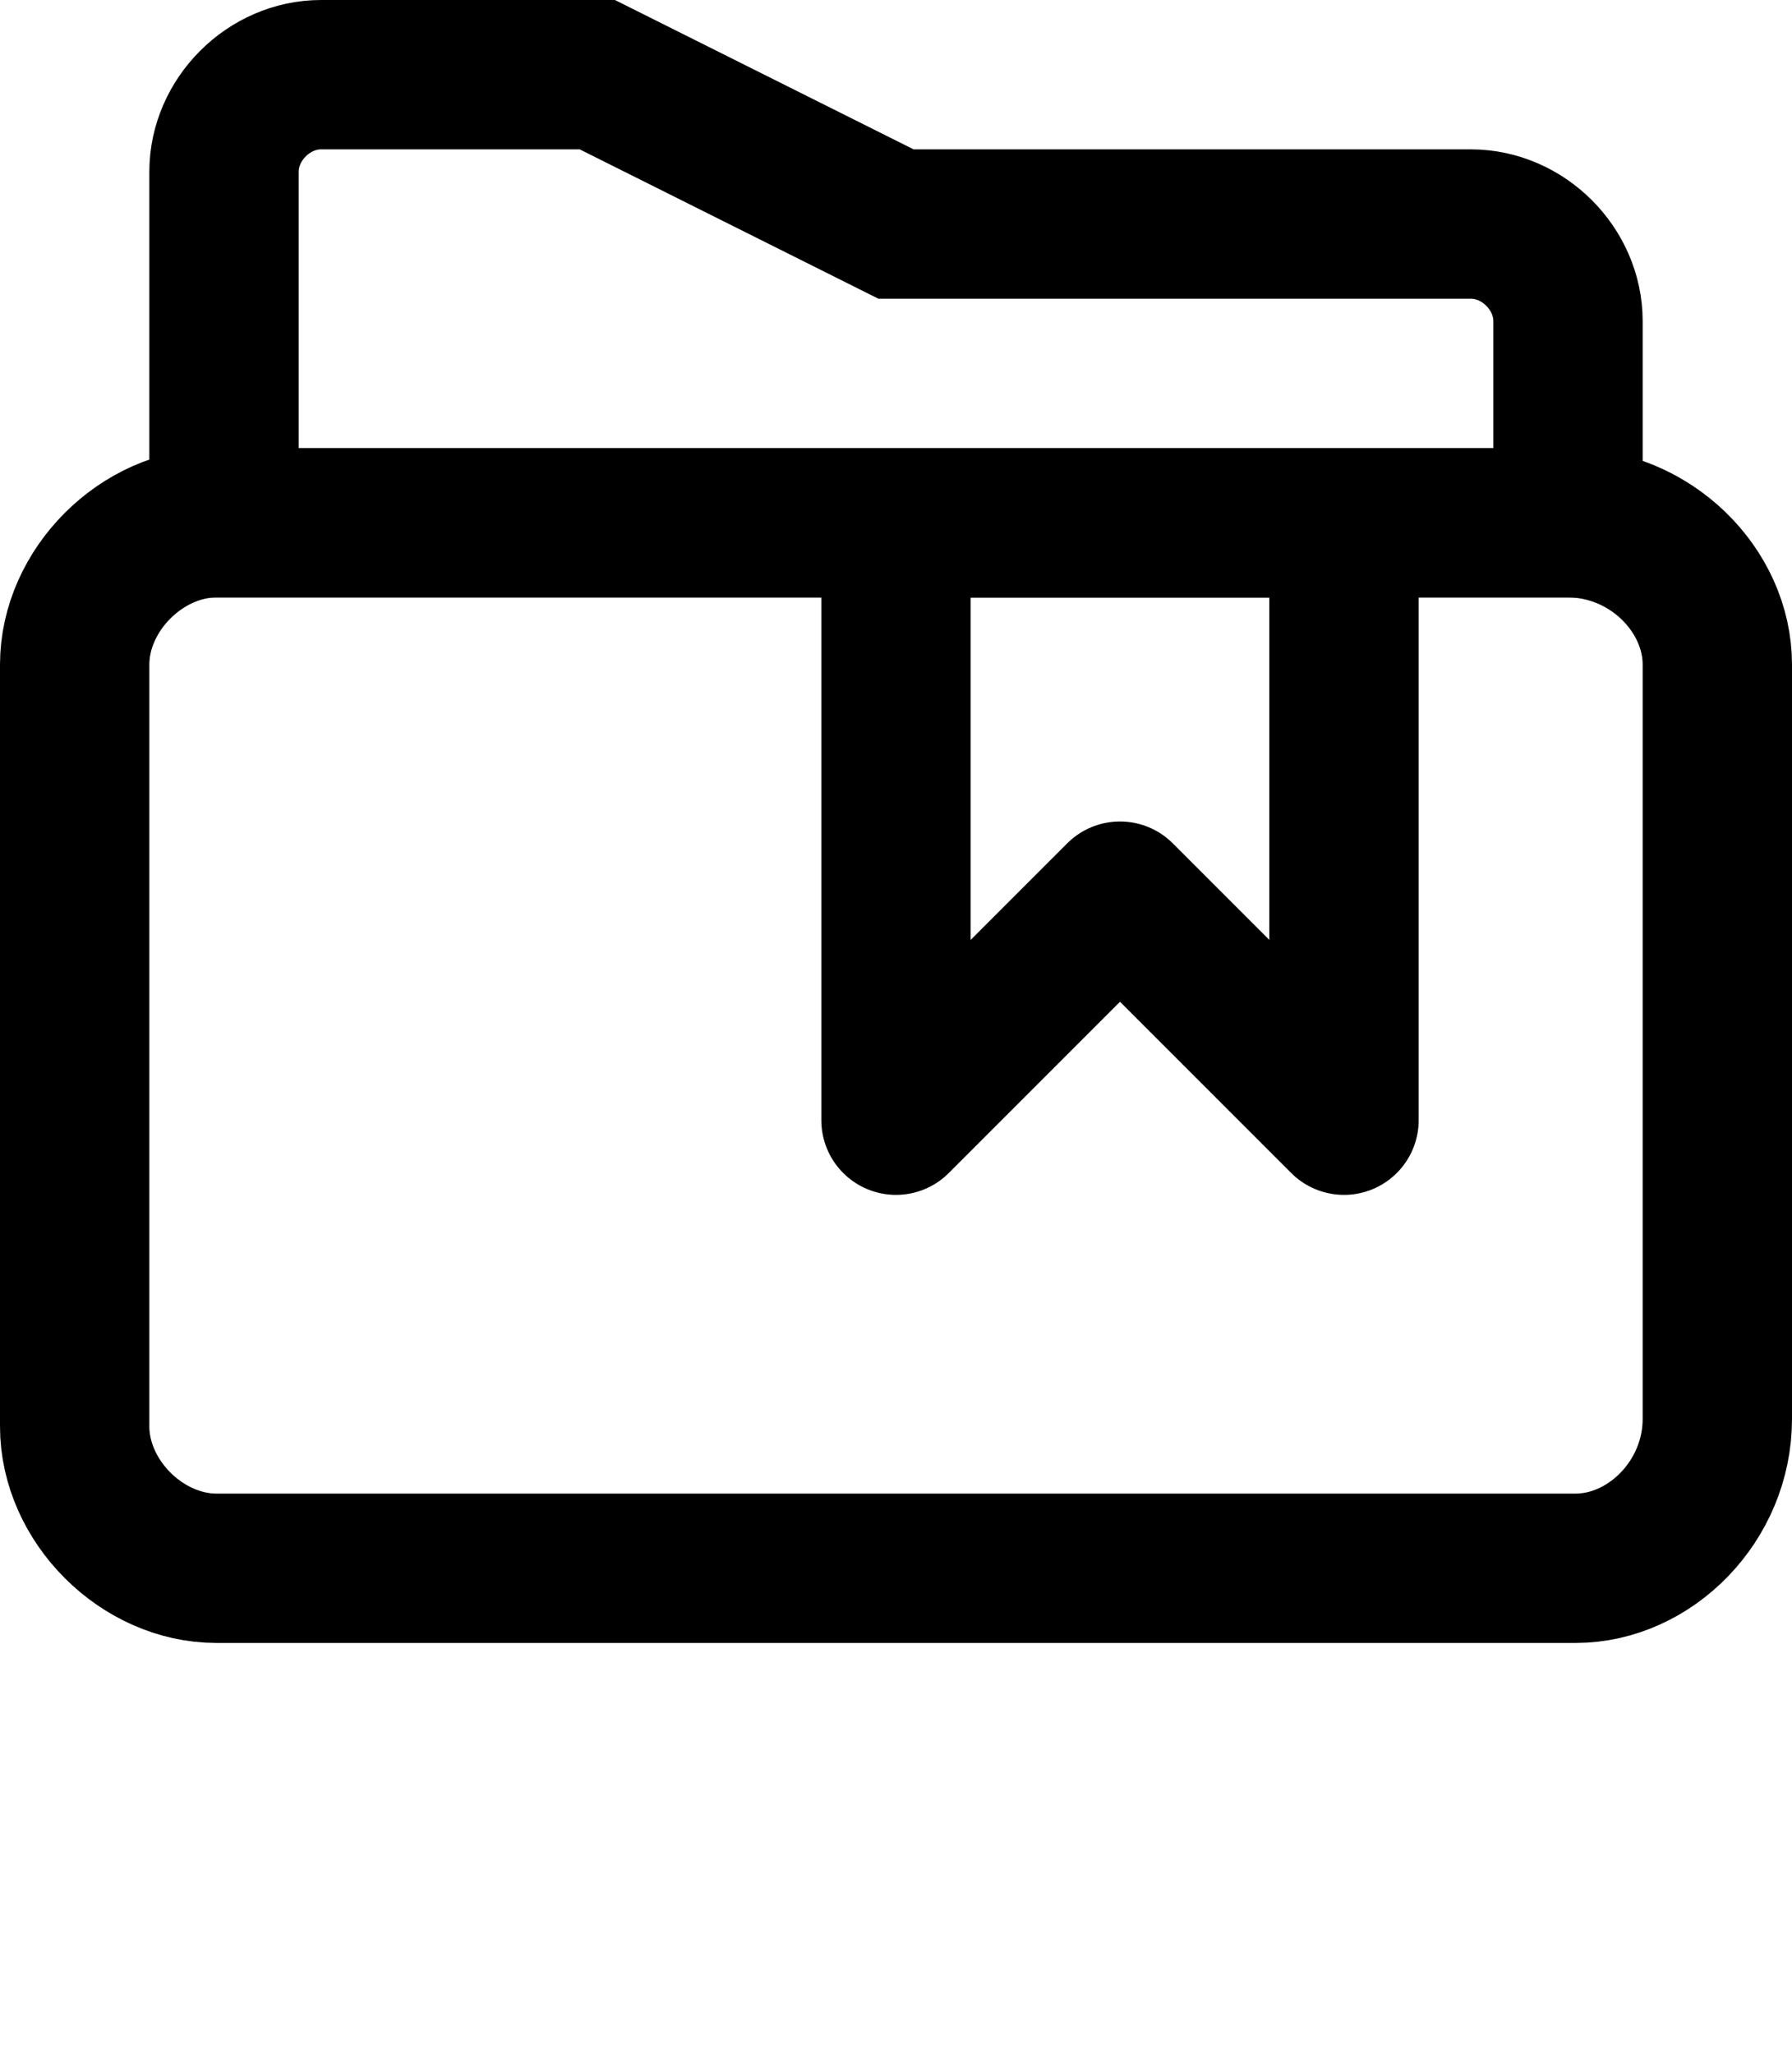 <?xml version="1.0" encoding="utf-8"?>
<!-- Generator: Adobe Illustrator 21.0.0, SVG Export Plug-In . SVG Version: 6.00 Build 0)  -->
<svg version="1.1" id="Layer_1" xmlns="http://www.w3.org/2000/svg" xmlns:xlink="http://www.w3.org/1999/xlink" x="0px" y="0px"
	 viewBox="0 0 24 27.5" style="enable-background:new 0 0 24 27.5;" xml:space="preserve">
<style type="text/css">
	.st0{fill:none;stroke:#000000;stroke-width:2;}
	.st1{fill:none;stroke:#000000;stroke-width:2;stroke-linecap:round;stroke-linejoin:round;}
</style>
<title>74 -Important Folder- (document, paper, write, note)</title>
<desc>Created with Sketch.</desc>
<g>
	<g transform="translate(-242, -641)">
		<g transform="translate(243, 642)">
			<path class="st0" d="M20.1,20H1.9C0.9,20,0,19.1,0,18.1V7.9C0,6.9,0.9,6,1.9,6h18.1C21.1,6,22,6.9,22,7.9v10.1
				C22,19.1,21.1,20,20.1,20L20.1,20z"/>
			<path class="st0" d="M20,6H2V1.3C2,0.6,2.6,0,3.3,0H7l4,2h7.7C19.4,2,20,2.6,20,3.3V6L20,6z"/>
			<polygon class="st1" points="17,14 14,11 11,14 11,6 17,6 			"/>
		</g>
	</g>
</g>
</svg>
